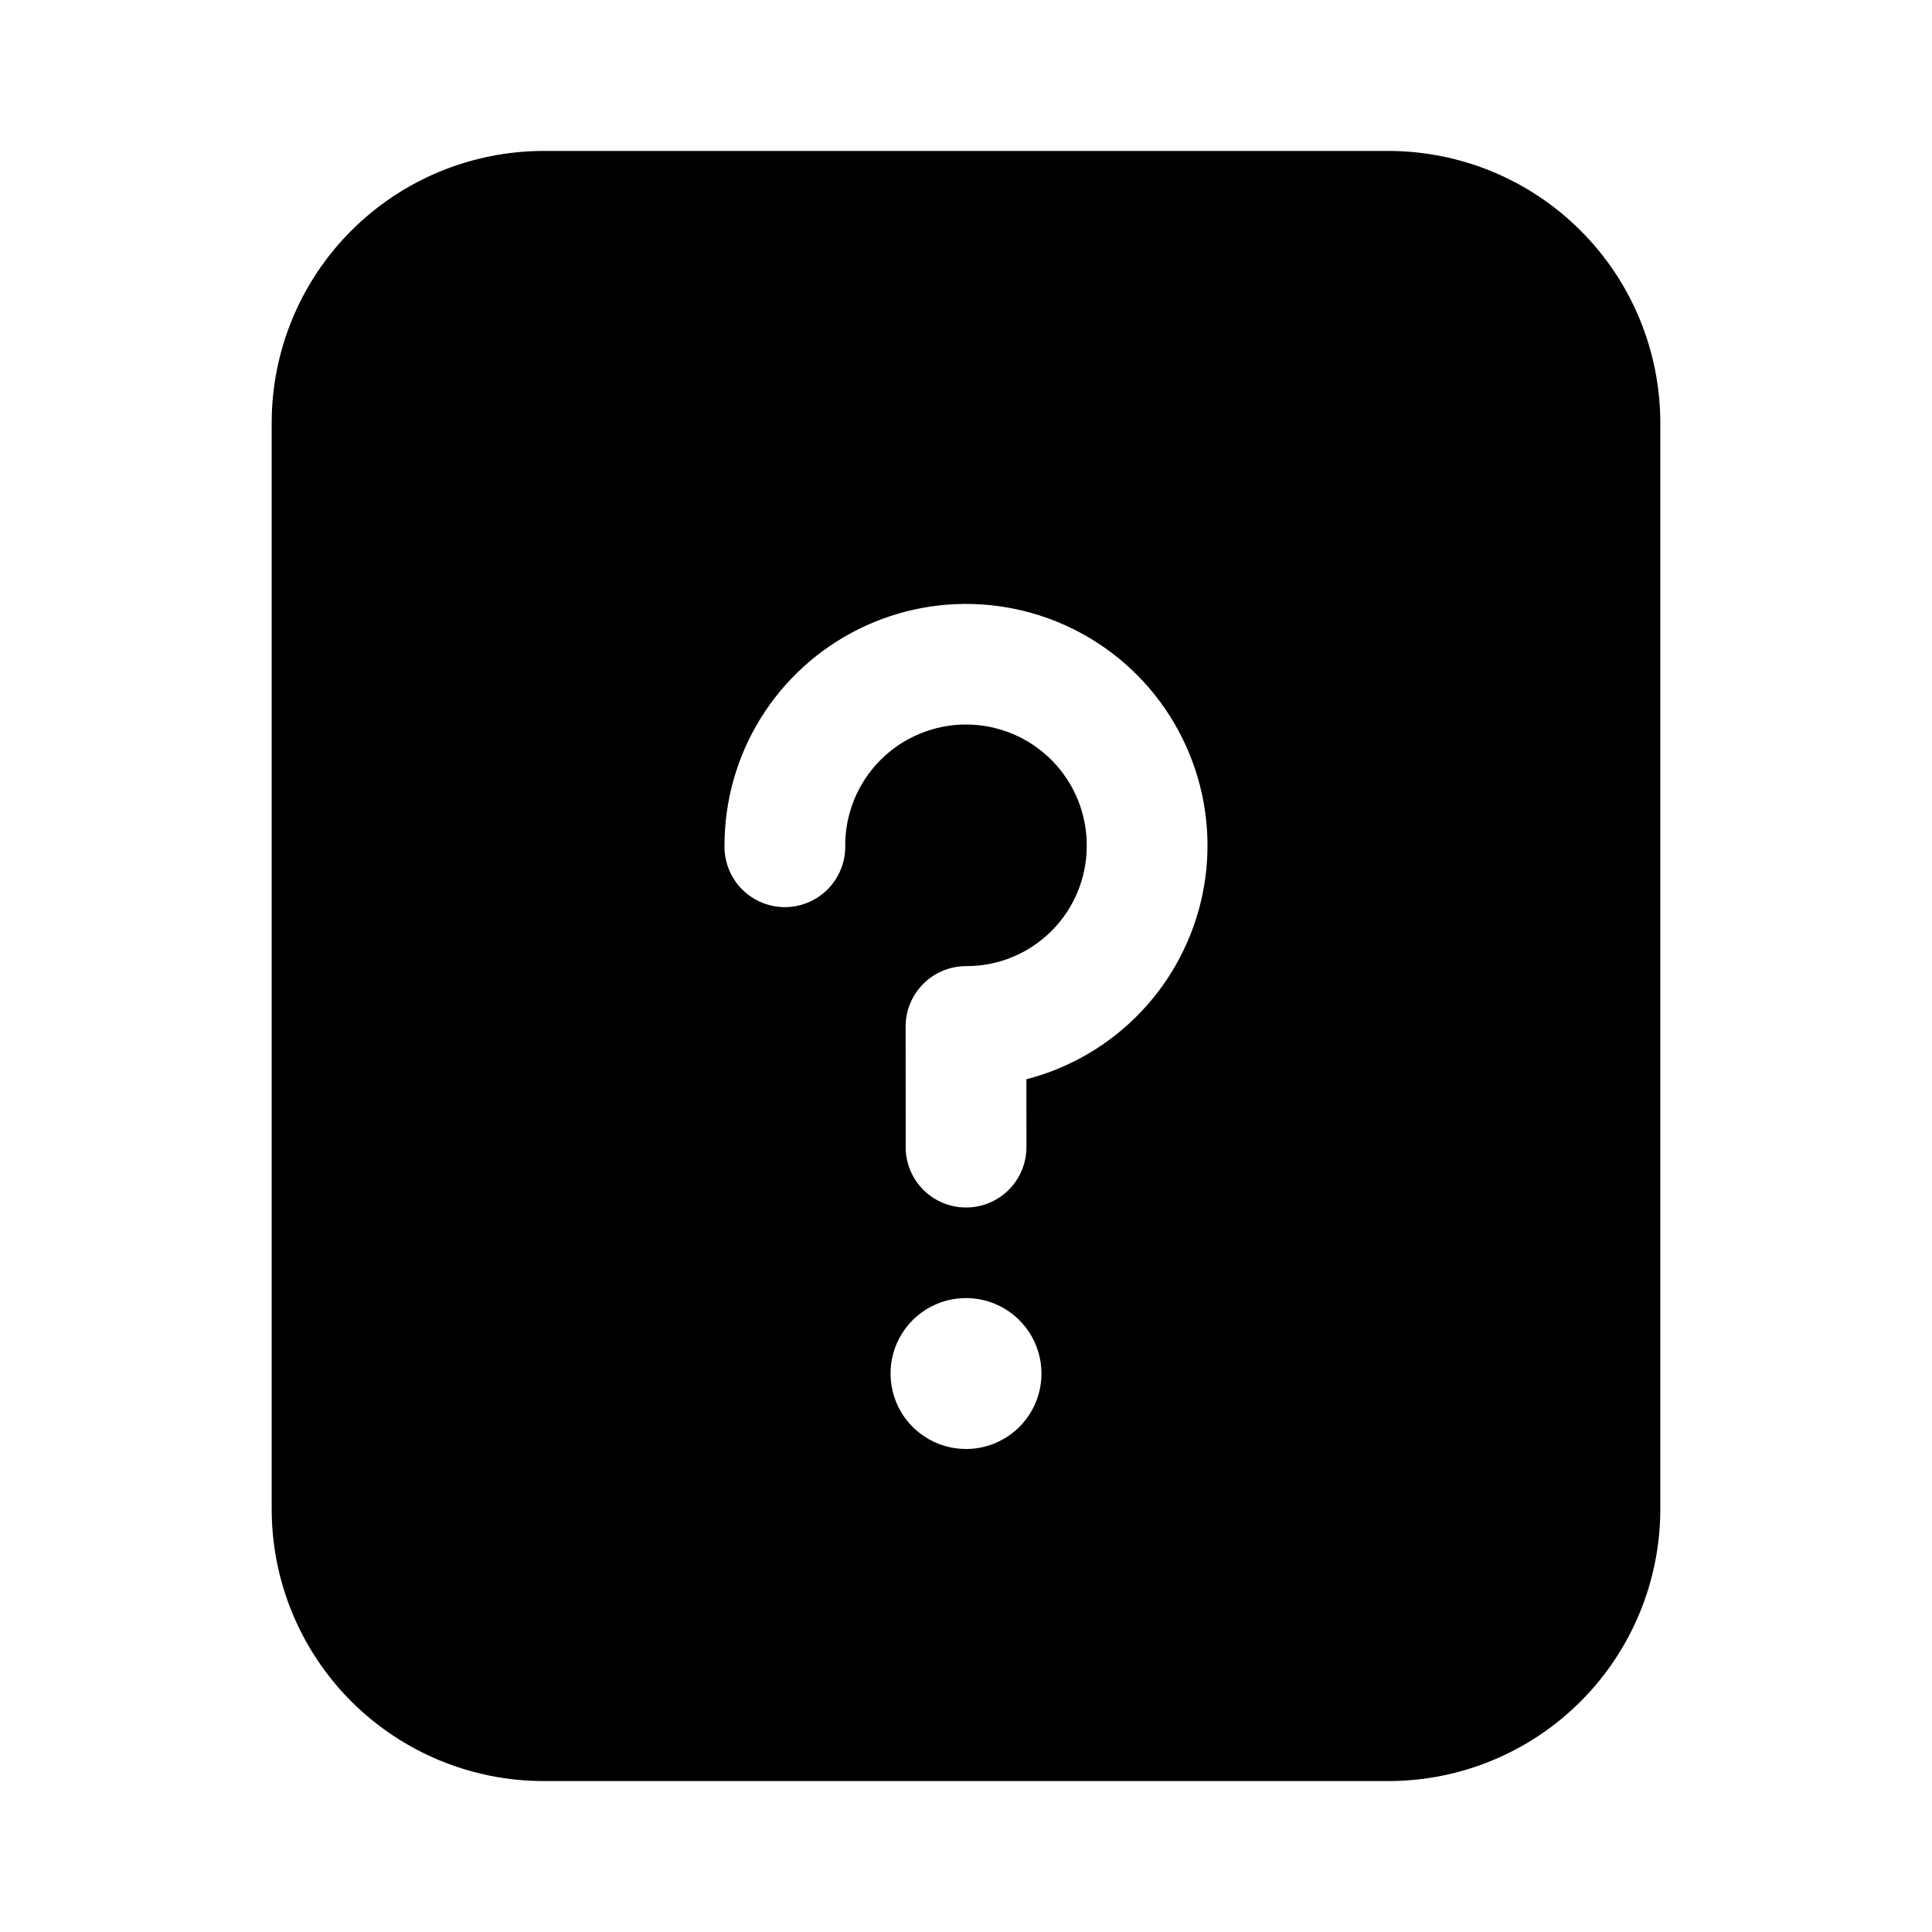 <svg width="32" height="32" viewBox="0 0 32 32" fill="none" xmlns="http://www.w3.org/2000/svg">
<path d="M23 2.5H9C7.807 2.502 6.663 2.976 5.819 3.82C4.975 4.663 4.501 5.807 4.5 7V25C4.501 26.193 4.975 27.337 5.819 28.181C6.663 29.024 7.807 29.499 9 29.5H23C24.193 29.499 25.337 29.024 26.18 28.181C27.024 27.337 27.498 26.193 27.5 25V7C27.498 5.807 27.024 4.663 26.18 3.82C25.337 2.976 24.193 2.502 23 2.5ZM16 24C15.753 24 15.511 23.927 15.306 23.789C15.1 23.652 14.94 23.457 14.845 23.228C14.751 23 14.726 22.749 14.774 22.506C14.822 22.264 14.941 22.041 15.116 21.866C15.291 21.691 15.514 21.572 15.756 21.524C15.999 21.476 16.25 21.5 16.478 21.595C16.707 21.69 16.902 21.85 17.039 22.055C17.177 22.261 17.25 22.503 17.25 22.75C17.25 22.914 17.218 23.077 17.155 23.228C17.092 23.38 17 23.518 16.884 23.634C16.768 23.75 16.63 23.842 16.478 23.905C16.327 23.968 16.164 24 16 24ZM17 17.876L17.001 18.999C17.001 19.264 16.896 19.519 16.708 19.707C16.521 19.894 16.267 20 16.002 20C15.736 20 15.481 19.895 15.294 19.708C15.106 19.52 15.001 19.266 15.001 19.001L15 17.002C15 16.737 15.105 16.483 15.293 16.295C15.48 16.108 15.734 16.002 16 16.002C16.527 16.005 17.034 15.798 17.409 15.427C17.784 15.056 17.996 14.552 18 14.025C18.003 13.76 17.953 13.497 17.855 13.252C17.755 13.006 17.609 12.783 17.423 12.595C17.236 12.406 17.015 12.257 16.771 12.155C16.526 12.053 16.264 12 16 12C15.735 12 15.473 12.053 15.229 12.155C14.984 12.257 14.763 12.406 14.577 12.595C14.391 12.783 14.244 13.006 14.145 13.252C14.046 13.497 13.996 13.76 14 14.025C14 14.29 13.894 14.544 13.707 14.732C13.519 14.919 13.265 15.025 13 15.025C12.734 15.025 12.48 14.919 12.293 14.732C12.105 14.544 12 14.29 12 14.025C11.996 13.276 12.202 12.54 12.595 11.903C12.989 11.265 13.553 10.751 14.224 10.419C14.895 10.086 15.646 9.949 16.392 10.022C17.137 10.096 17.847 10.377 18.441 10.834C19.034 11.291 19.487 11.906 19.748 12.608C20.01 13.31 20.069 14.071 19.919 14.805C19.768 15.539 19.415 16.216 18.899 16.759C18.383 17.302 17.725 17.689 17 17.876Z" fill="black"/>
</svg>
